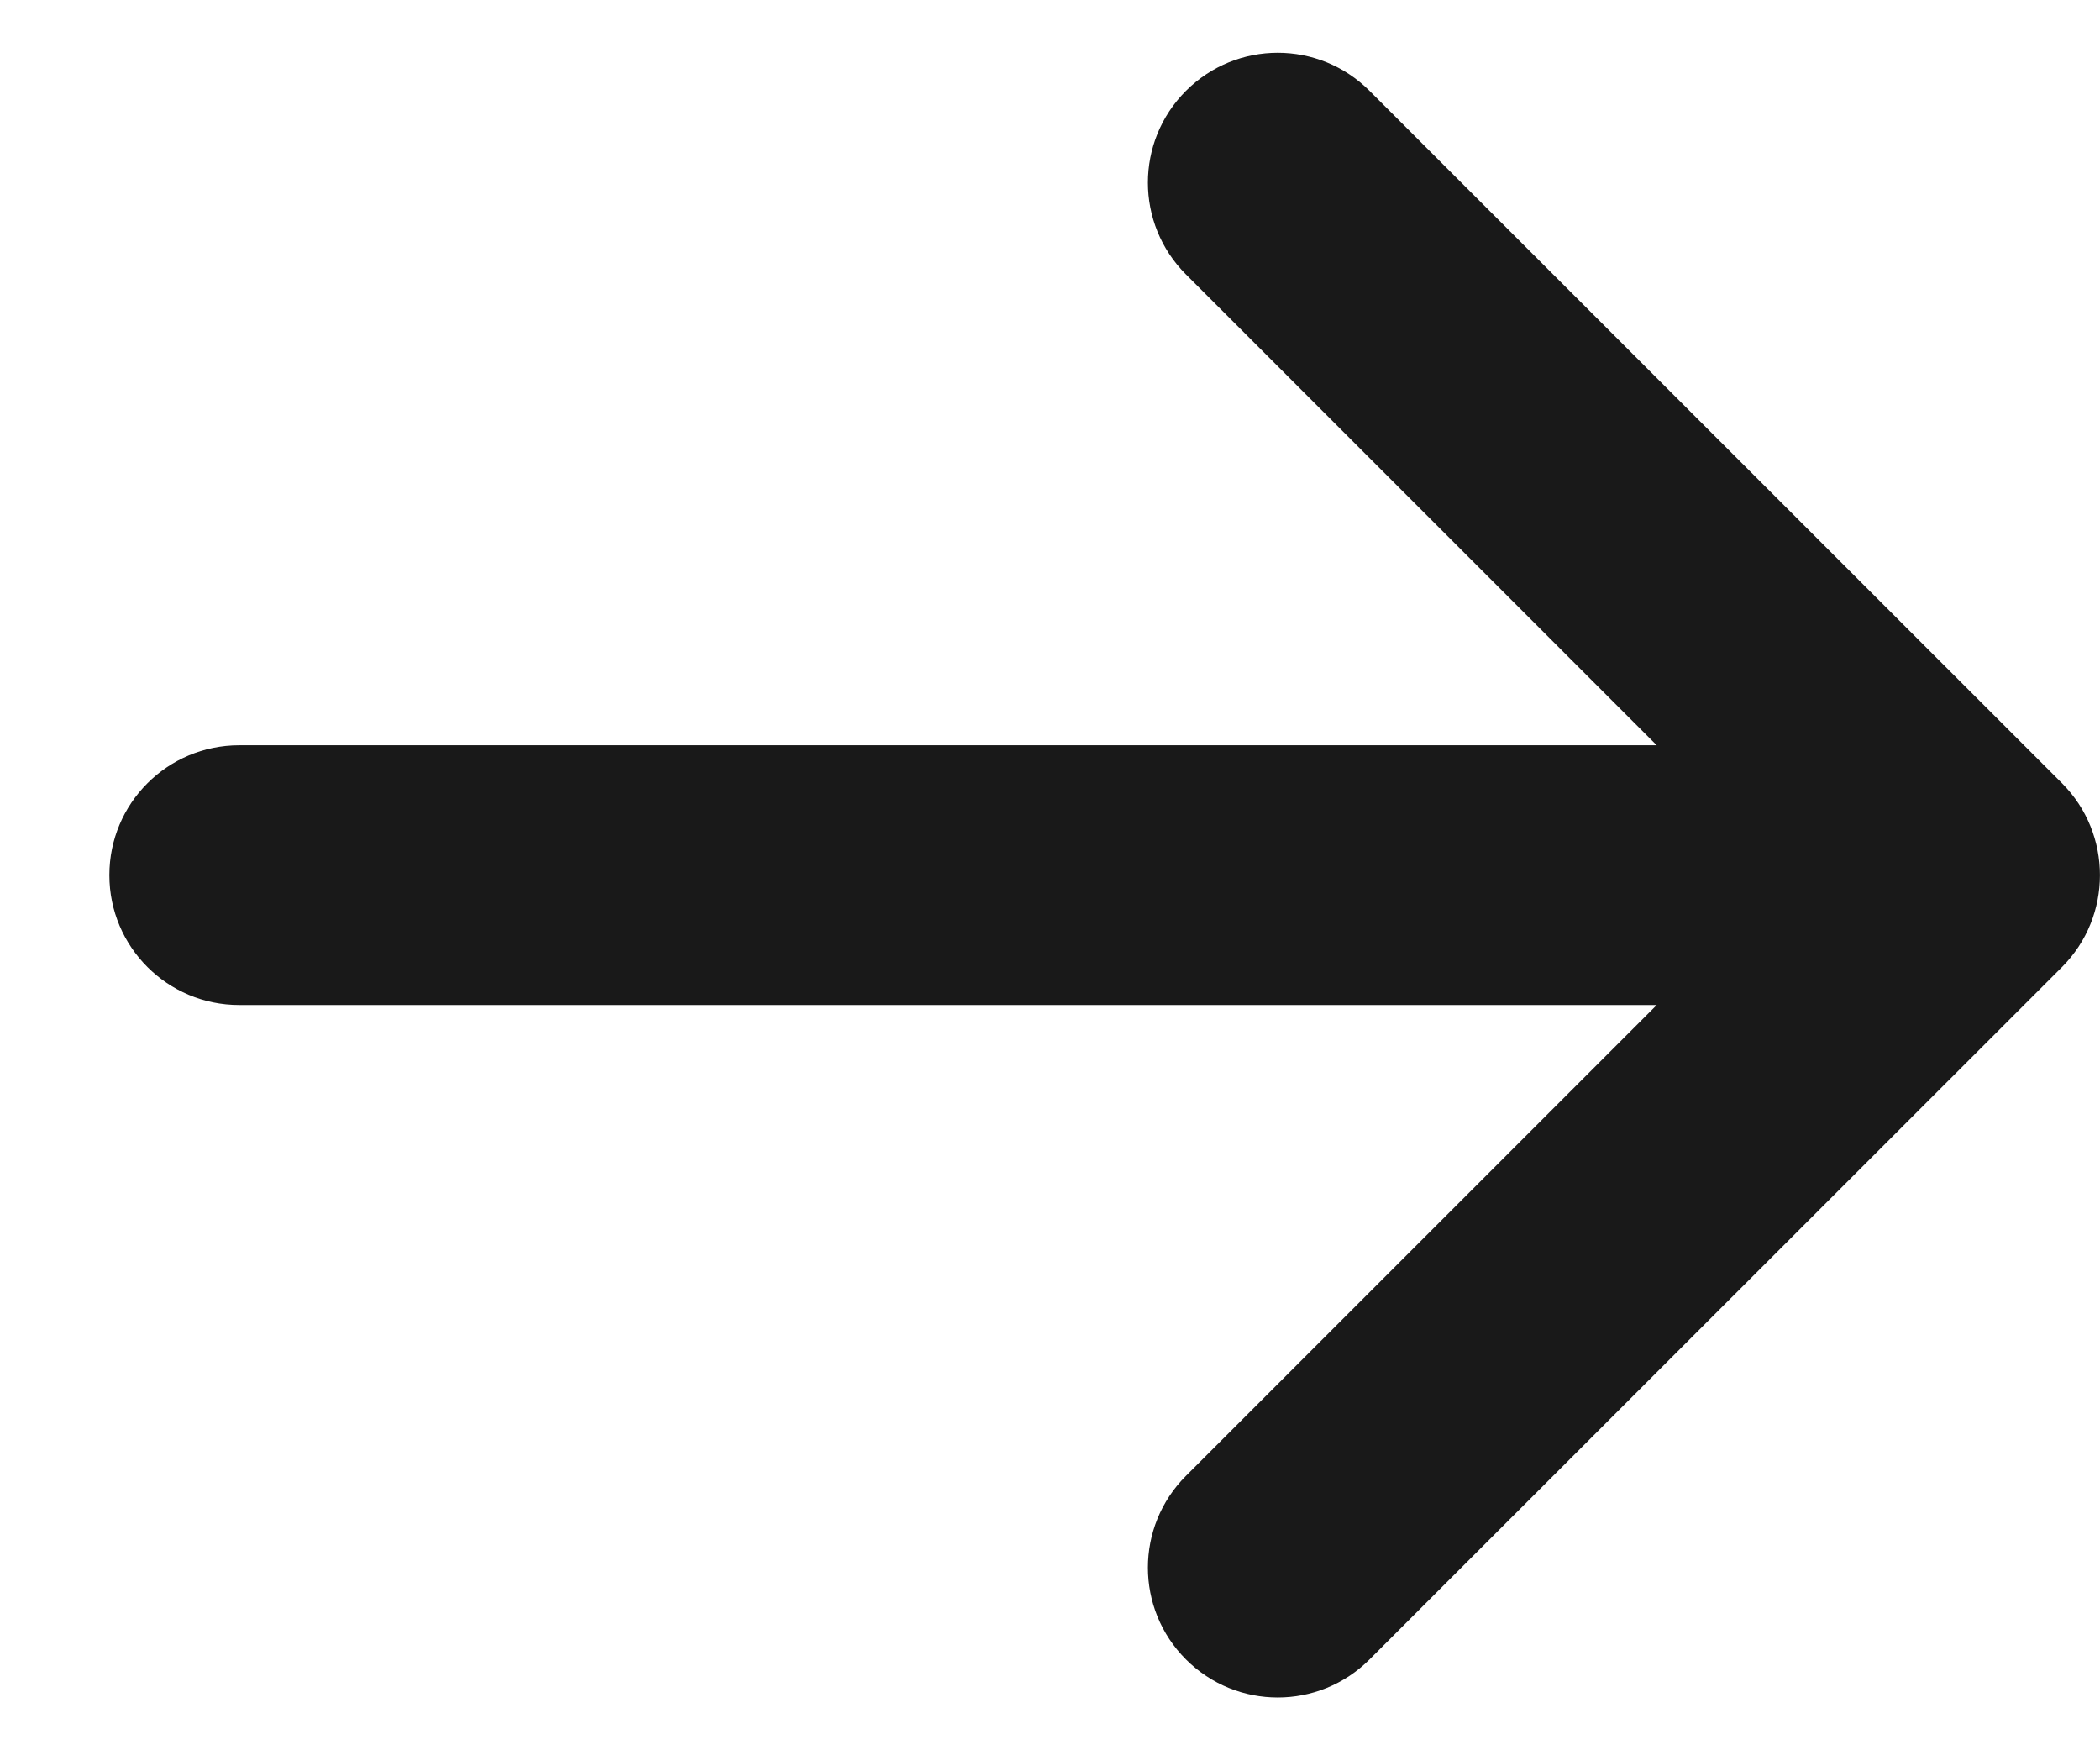 <svg width="12" height="10" viewBox="0 0 12 10" fill="none" xmlns="http://www.w3.org/2000/svg">
<path fill-rule="evenodd" clip-rule="evenodd" d="M0.625 5C0.625 4.59 0.957 4.258 1.367 4.258L9.467 4.258L6.777 1.568C6.487 1.278 6.487 0.809 6.777 0.519C7.067 0.229 7.536 0.229 7.826 0.519L11.783 4.475C12.072 4.765 12.072 5.235 11.783 5.525L7.826 9.481C7.536 9.771 7.067 9.771 6.777 9.481C6.487 9.191 6.487 8.722 6.777 8.432L9.467 5.742L1.367 5.742C0.957 5.742 0.625 5.41 0.625 5Z" fill="#191919"/>
</svg>
